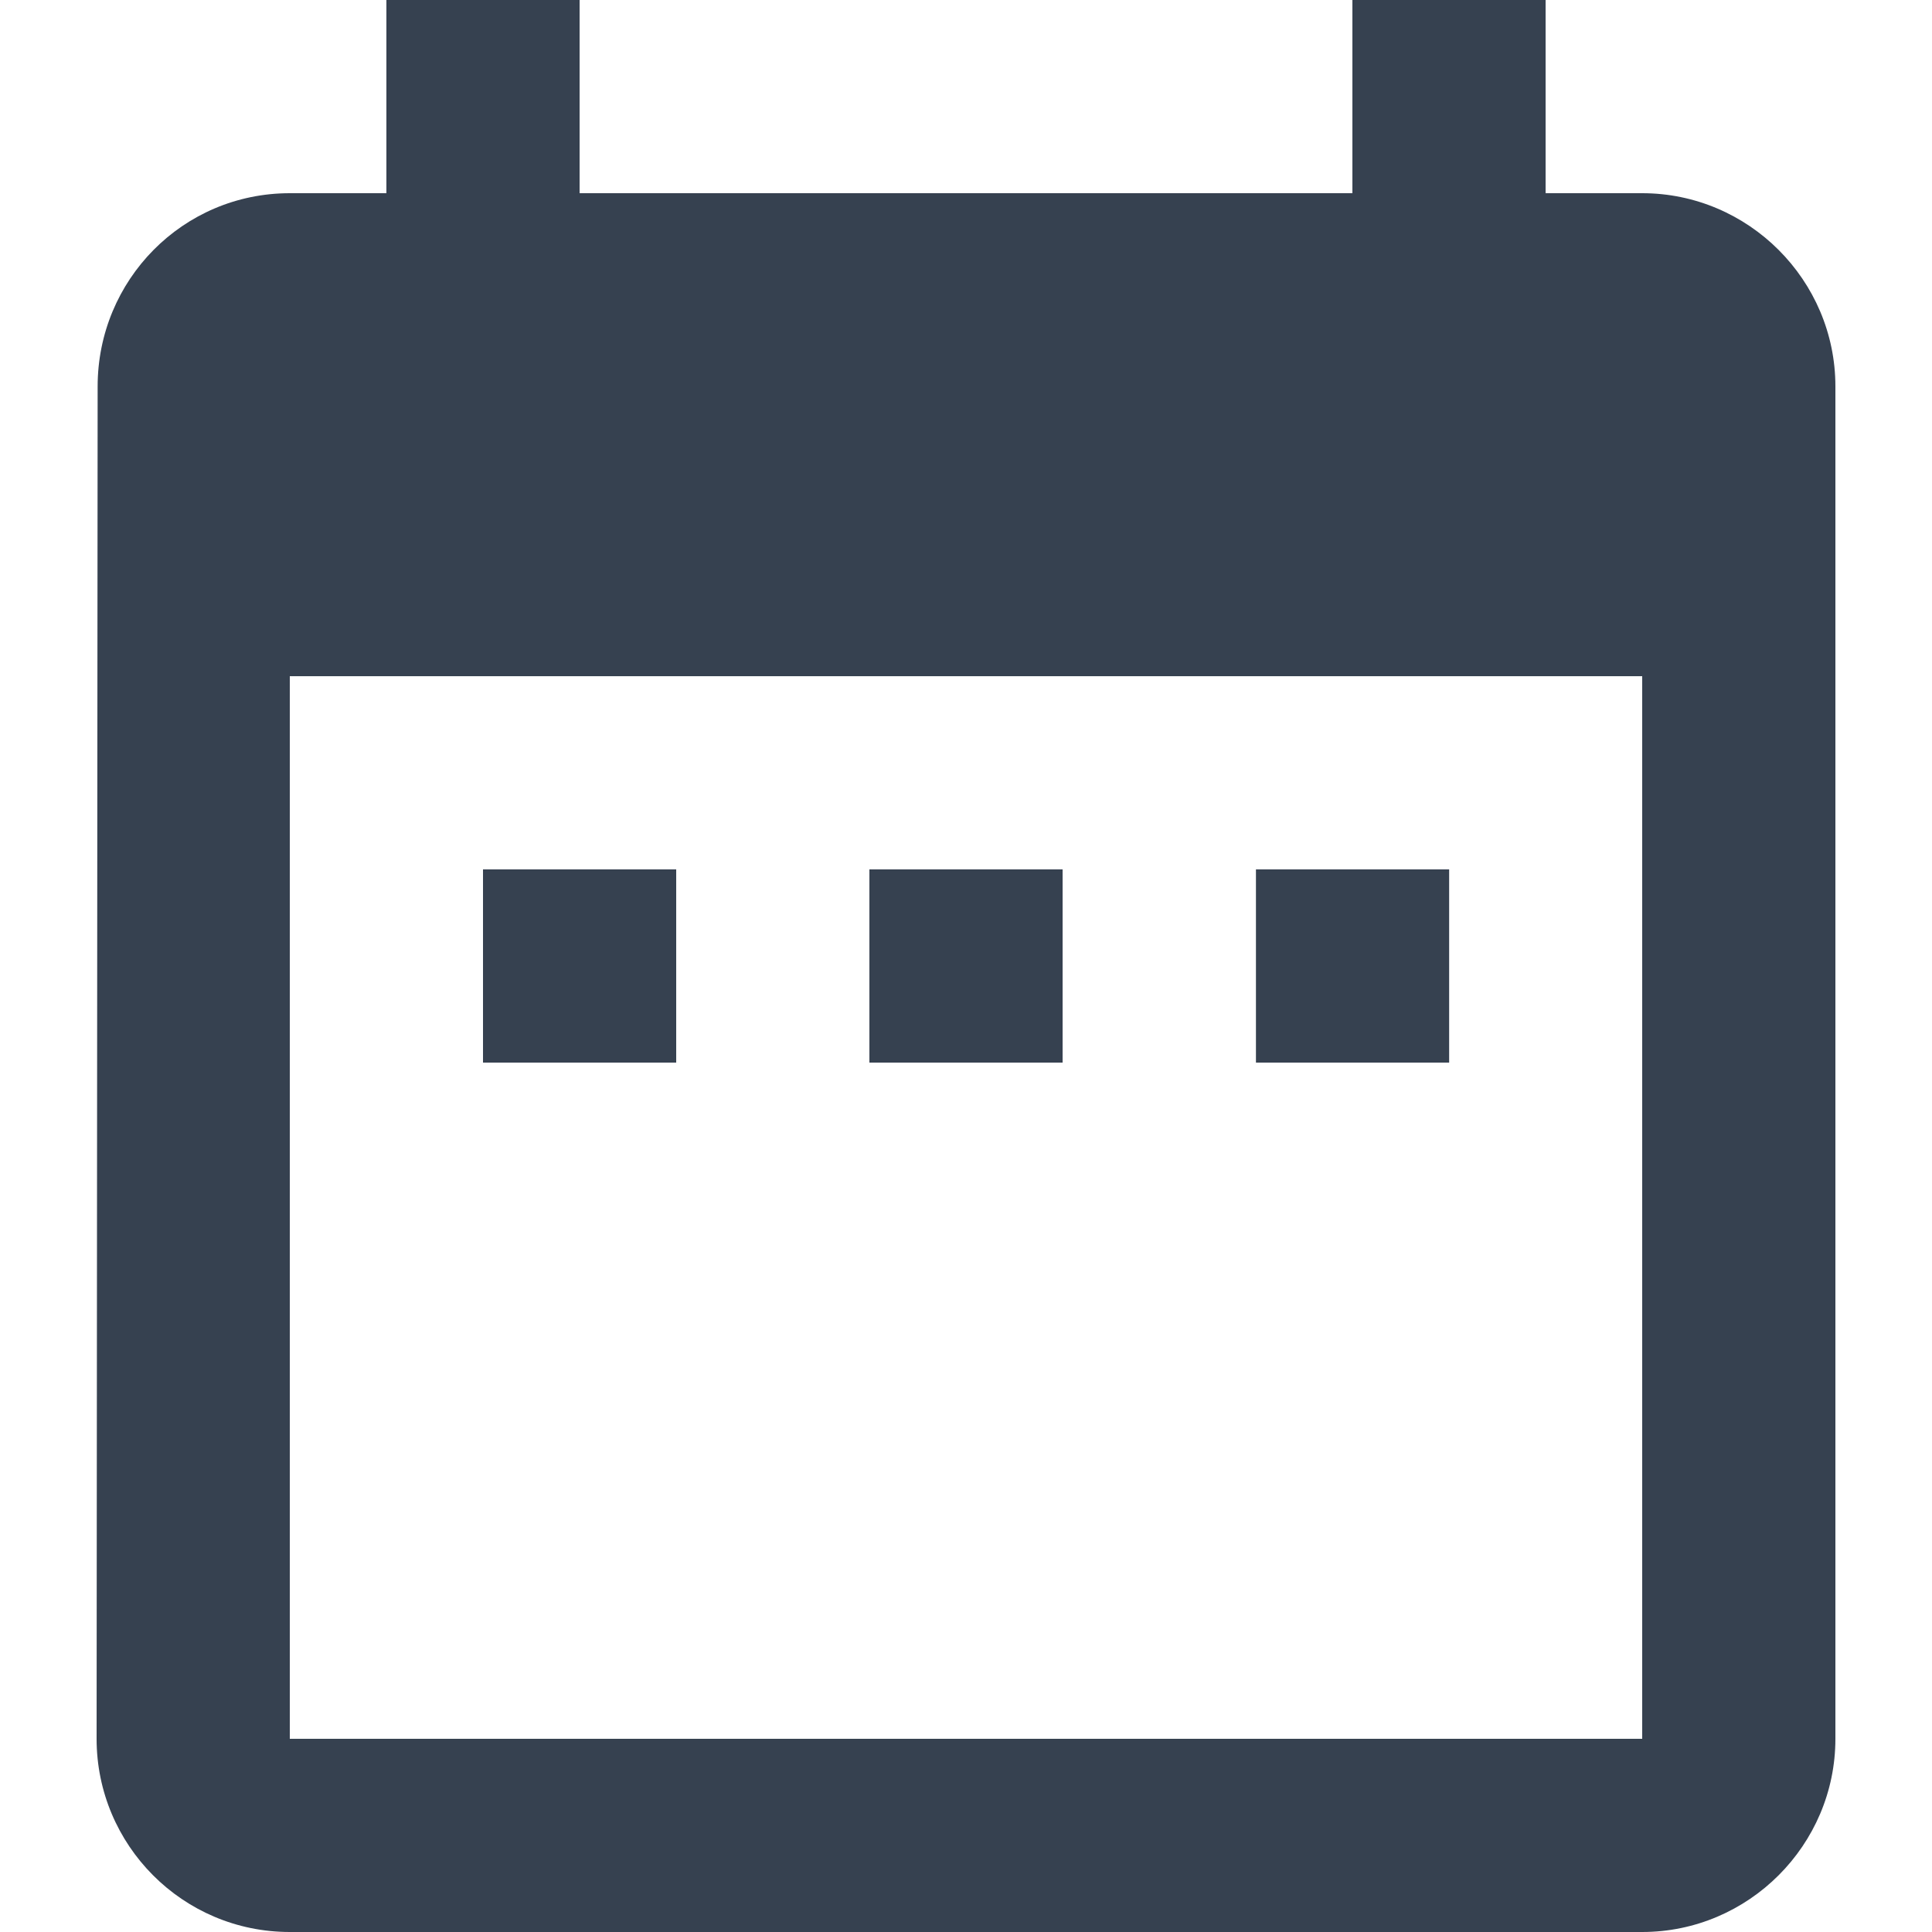 <svg width="13" height="13" viewBox="0 0 13 13" fill="none" xmlns="http://www.w3.org/2000/svg">
<path d="M9.751 5.85H8.451V7.15H9.751V5.85Z" fill="#364150"/>
<path d="M7.15 5.85H5.85V7.15H7.15V5.85Z" fill="#364150"/>
<path d="M4.55 5.85H3.25V7.15H4.55V5.85Z" fill="#364150"/>
<path d="M11.05 1.3H10.4V0H9.1V1.3H3.9V0H2.6V1.3H1.95C1.229 1.3 0.657 1.885 0.657 2.6L0.65 11.7C0.65 12.415 1.229 13 1.95 13H11.05C11.765 13 12.35 12.415 12.35 11.7V2.6C12.35 1.885 11.765 1.3 11.05 1.3ZM11.05 11.7H1.95V4.55H11.05V11.7Z" fill="#364150"/>
</svg>

